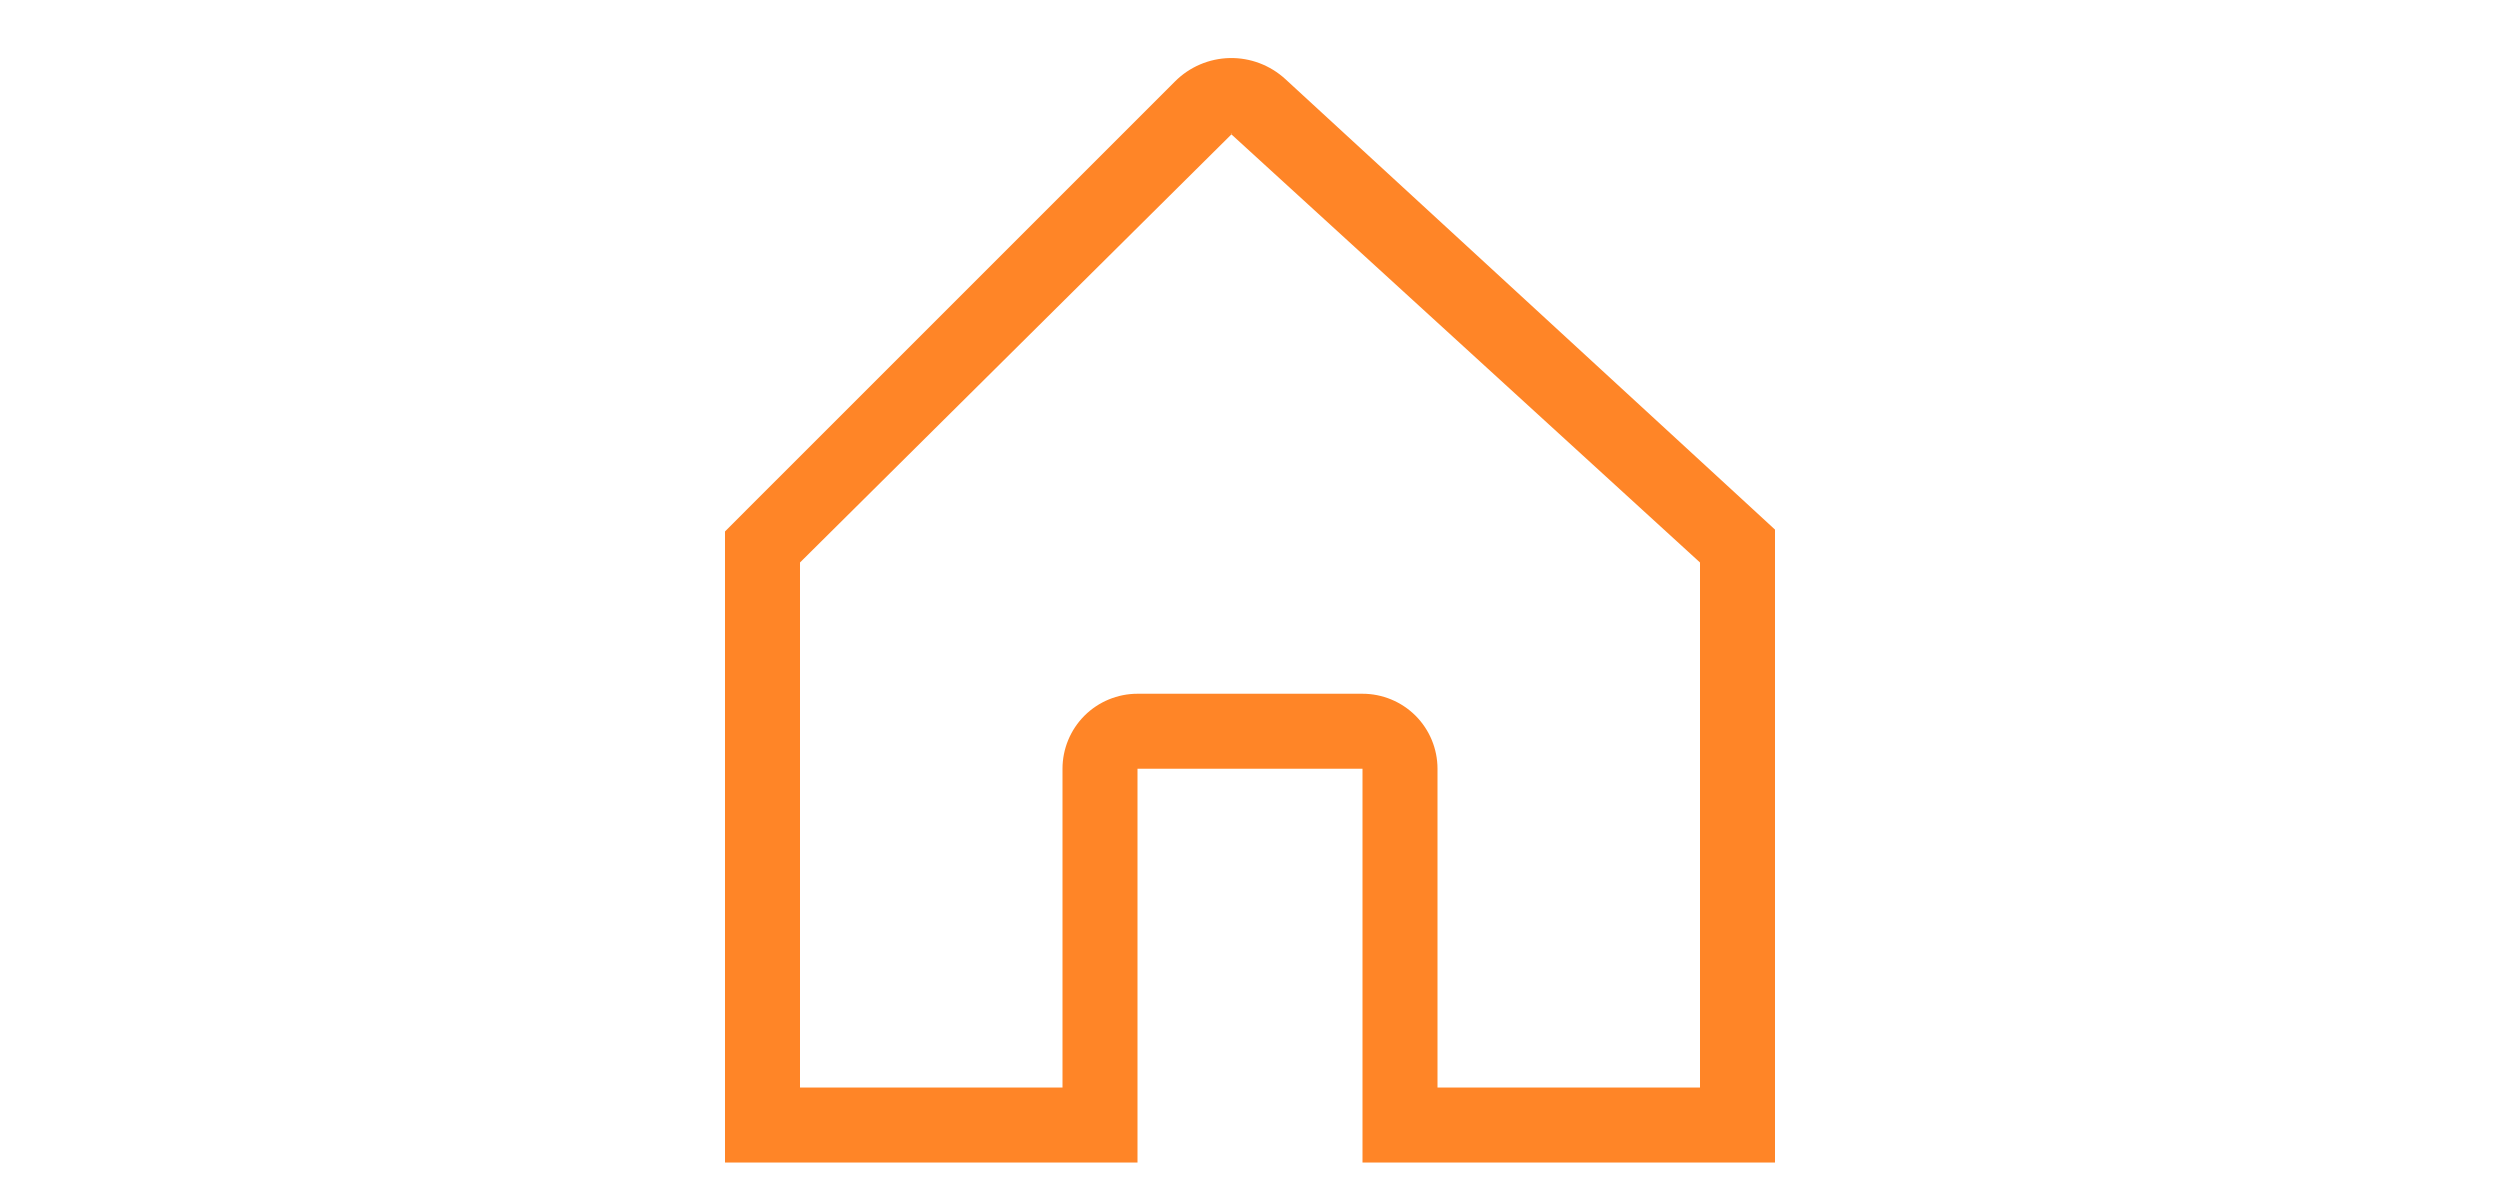 <svg width="50" height="24" viewBox="0 0 50 24" fill="none" xmlns="http://www.w3.org/2000/svg">
<path d="M35.016 10.146L25.707 1.582C25.404 1.304 25.006 1.153 24.595 1.161C24.183 1.17 23.791 1.337 23.501 1.628L14.939 10.189L14.5 10.629V23.25H22.75V15.375H27.25V23.25H35.5V10.592L35.016 10.146ZM24.627 2.661C24.64 2.661 24.632 2.664 24.626 2.67C24.62 2.664 24.614 2.661 24.627 2.661ZM34 21.75H28.75V15.375C28.75 14.977 28.592 14.596 28.311 14.314C28.029 14.033 27.648 13.875 27.25 13.875H22.75C22.352 13.875 21.971 14.033 21.689 14.314C21.408 14.596 21.25 14.977 21.25 15.375V21.75H16V11.25L24.627 2.689C24.627 2.688 24.627 2.688 24.628 2.687L34 11.25V21.75Z" fill="#FF8527"/>
</svg>
